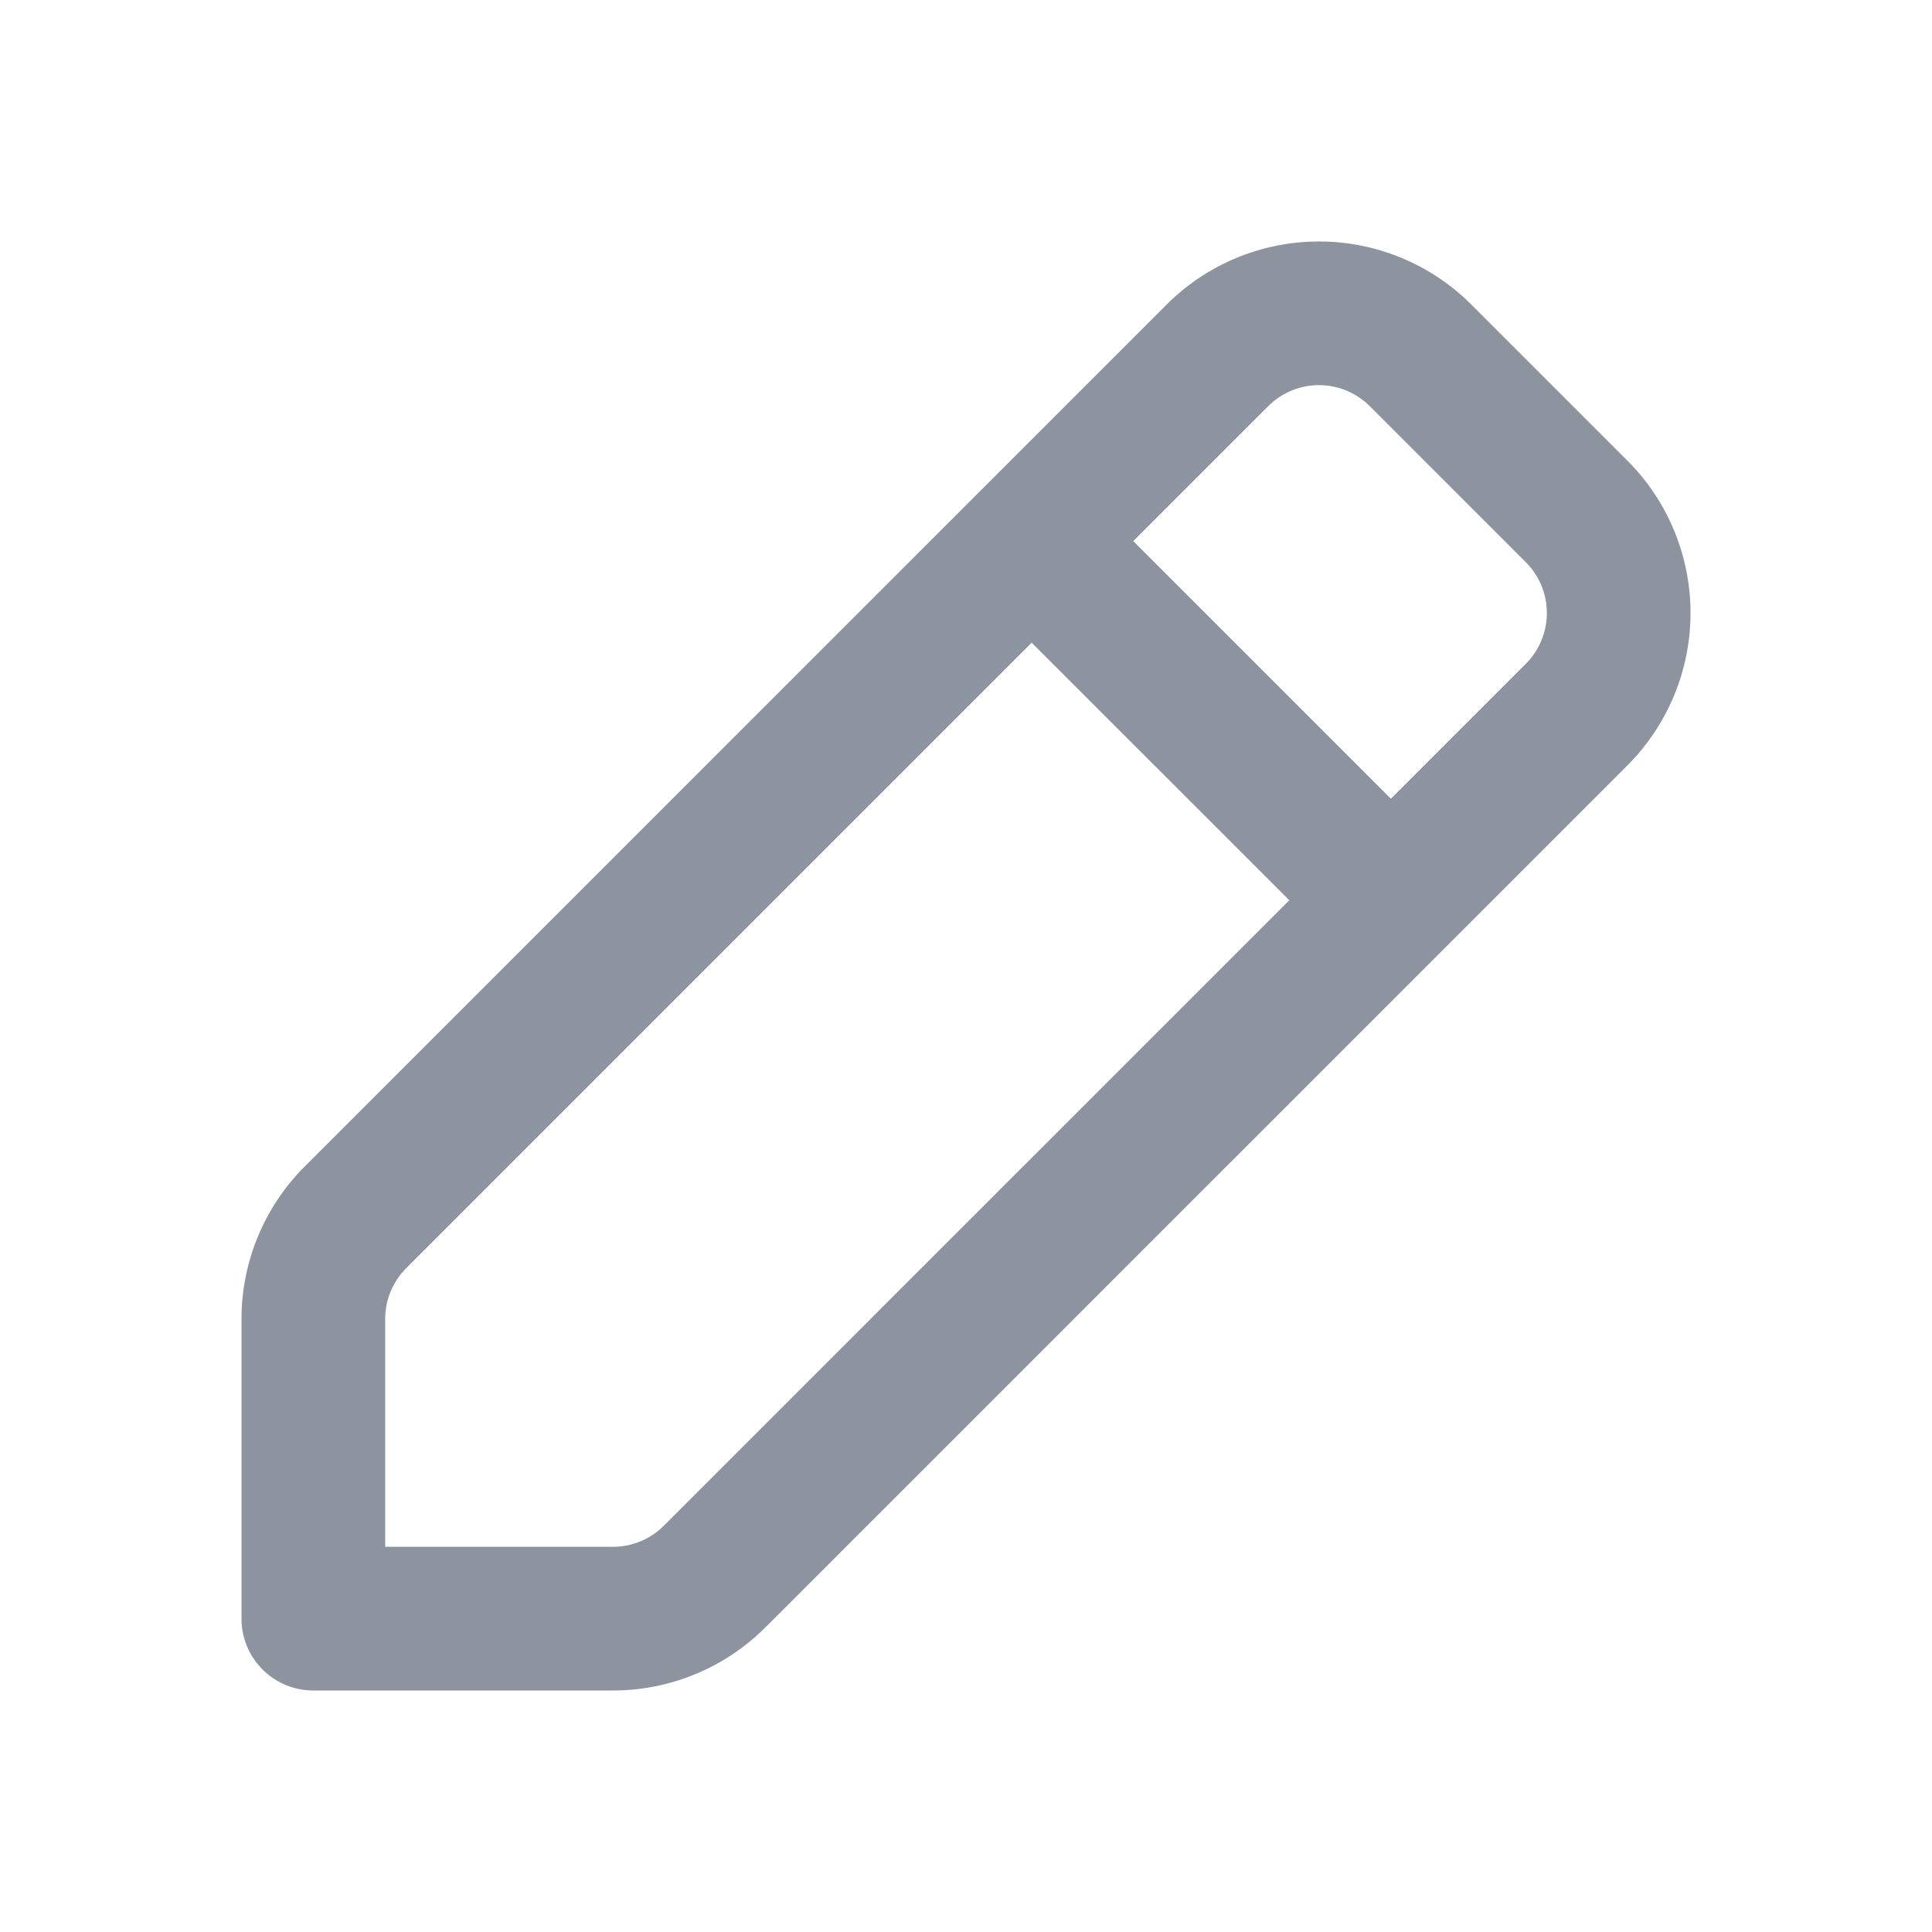 <svg width="24" height="24" fill="none" xmlns="http://www.w3.org/2000/svg"><path fill-rule="evenodd" clip-rule="evenodd" d="M14.492 3.784a2.677 2.677 0 013.786 0l1.938 1.938a2.677 2.677 0 010 3.786L9.508 20.216A2.677 2.677 0 017.615 21H3.892A.892.892 0 013 20.108v-3.723c0-.71.282-1.39.784-1.893L14.492 3.784zm2.524 1.262a.892.892 0 00-1.262 0l-1.676 1.676 3.2 3.2 1.676-1.676a.892.892 0 000-1.262l-1.938-1.938zm-1 6.138l-3.2-3.2-7.77 7.77a.892.892 0 00-.261.631v2.83h2.83a.892.892 0 00.63-.261l7.77-7.77z" fill="#8D94A0"/></svg>